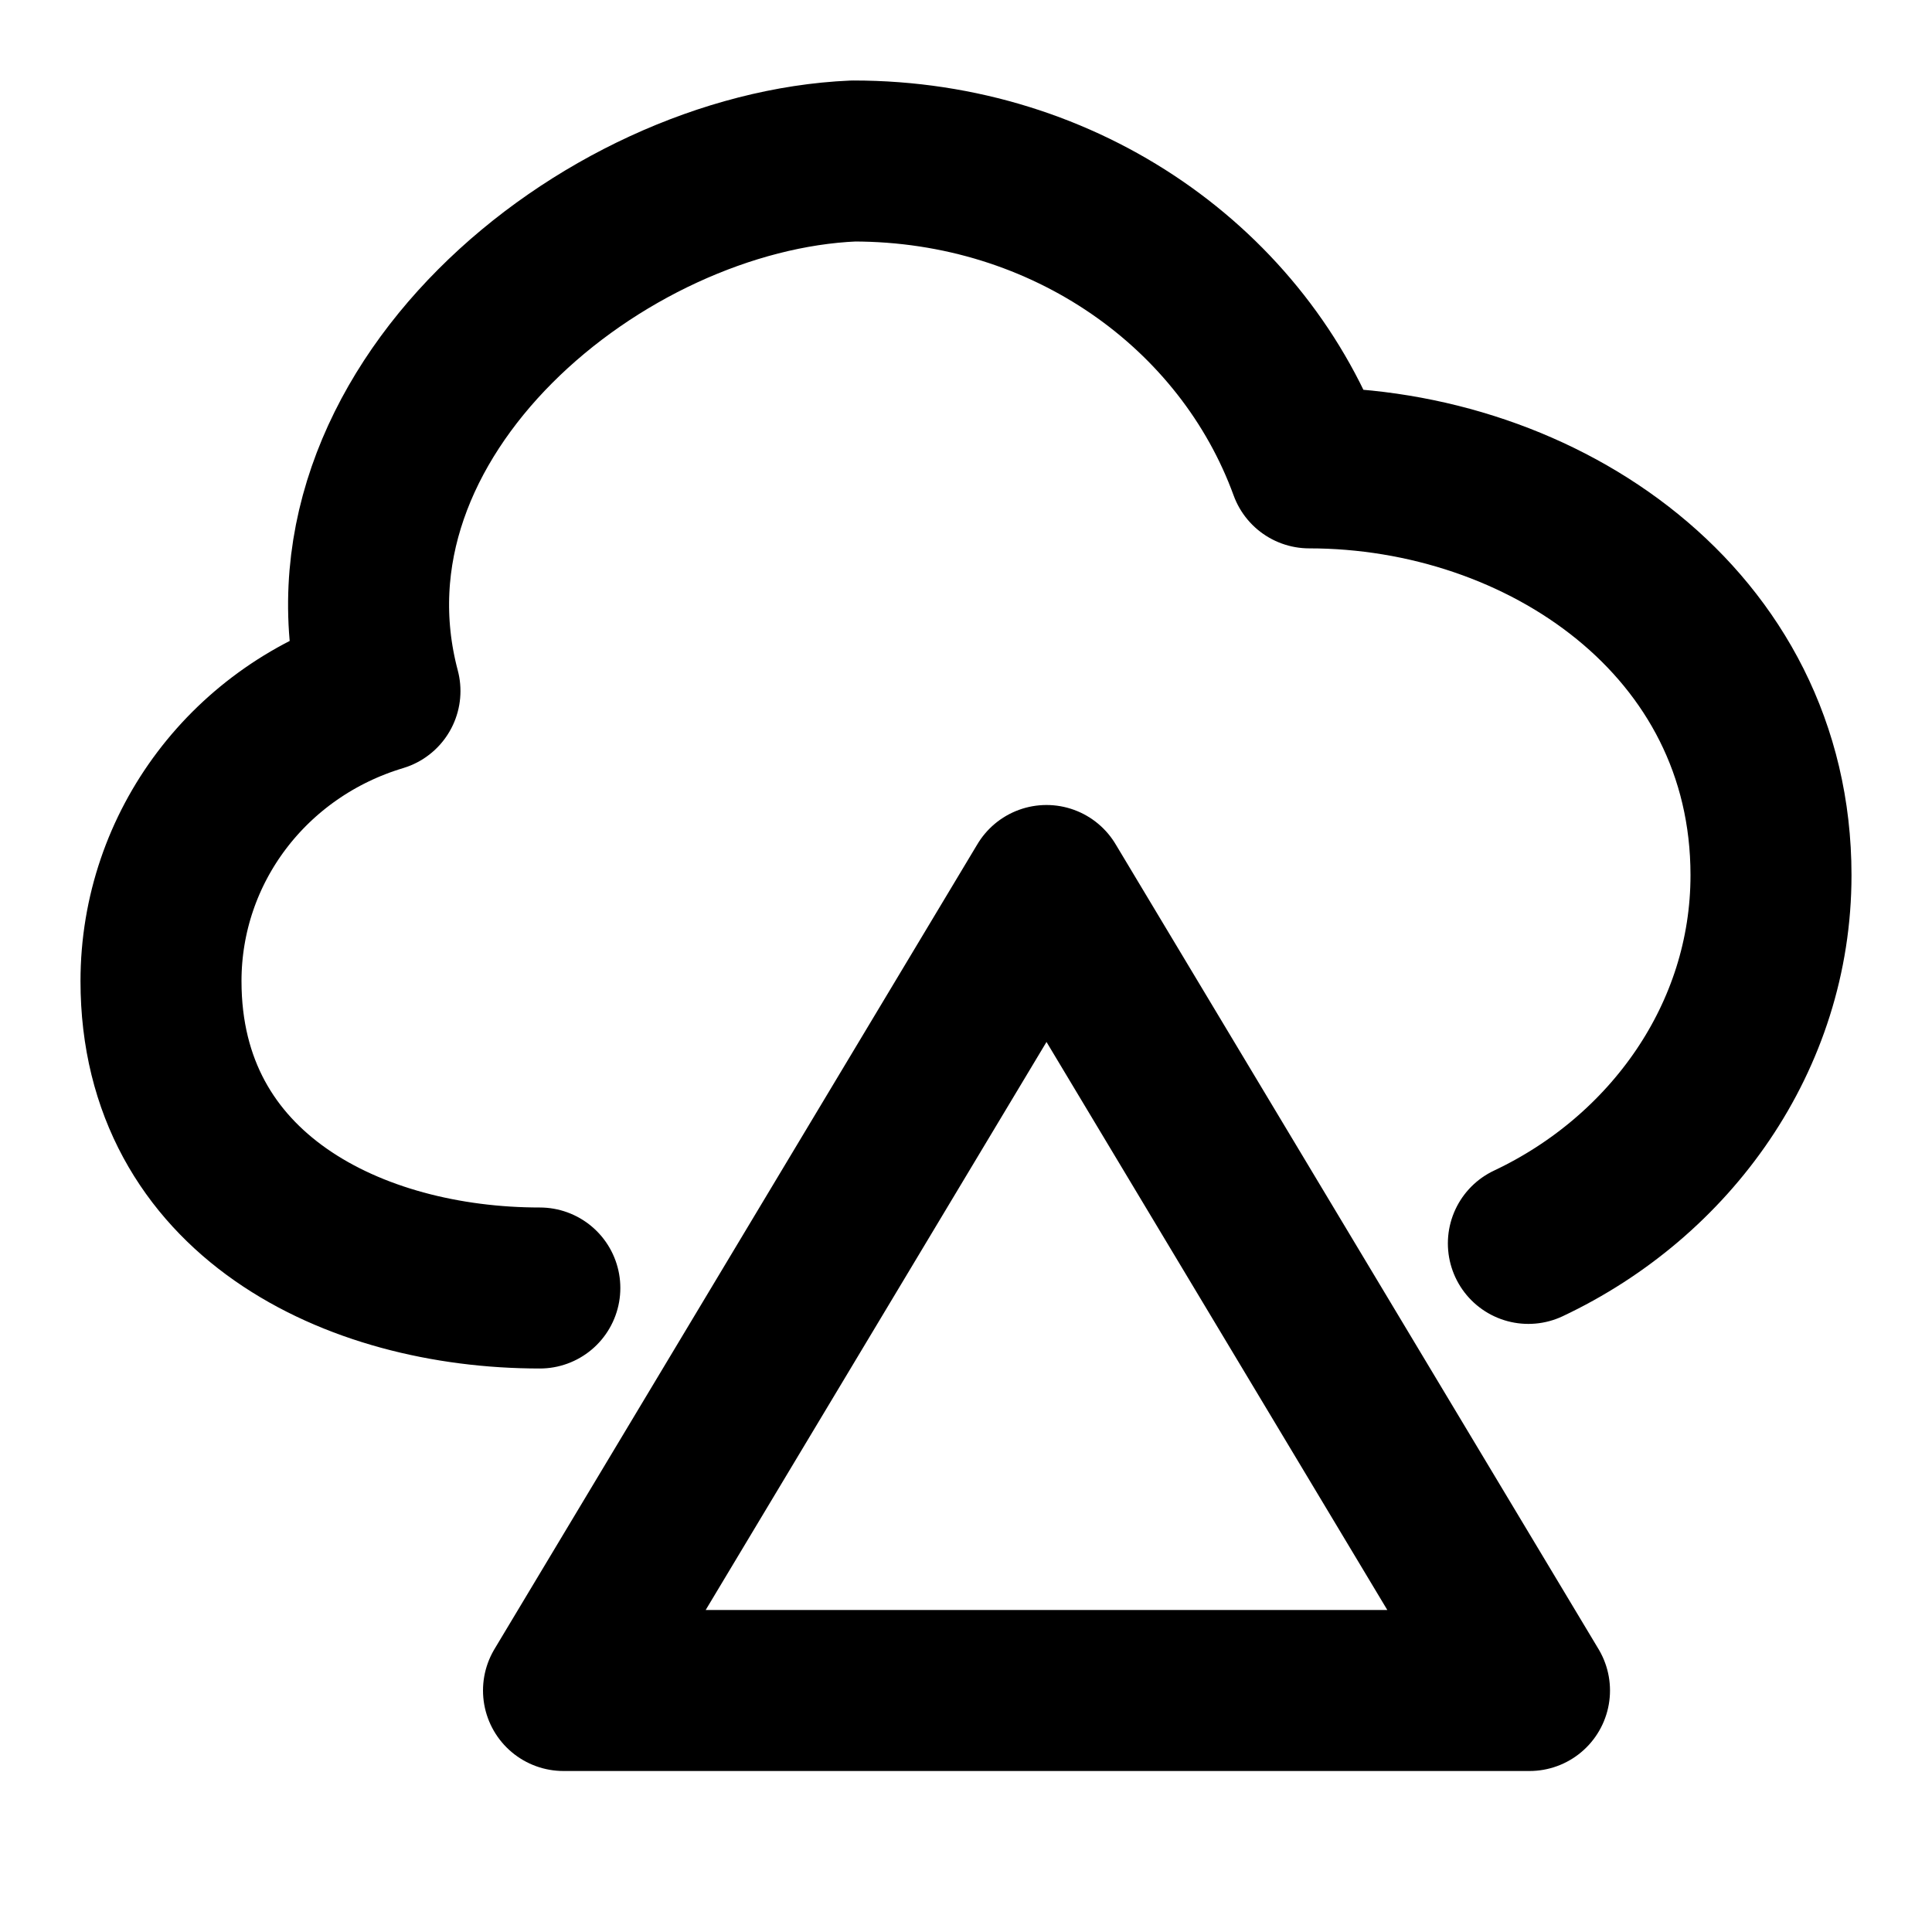 <svg width="12" height="12" viewBox="0 0 12 12" fill="none" xmlns="http://www.w3.org/2000/svg">
<path d="M9.493 7.723C10.375 7.307 11 6.441 11 5.436C11 3.865 9.579 2.906 8.132 2.906C7.728 1.797 6.625 1 5.301 1C3.744 1.067 1.904 2.572 2.36 4.292C1.551 4.535 1 5.262 1 6.094C1 7.422 2.2 8 3.353 8M6.5 5.5L3.5 10.5H9.5L6.5 5.5Z" stroke="black" stroke-linecap="round" stroke-linejoin="round"/>
</svg>

